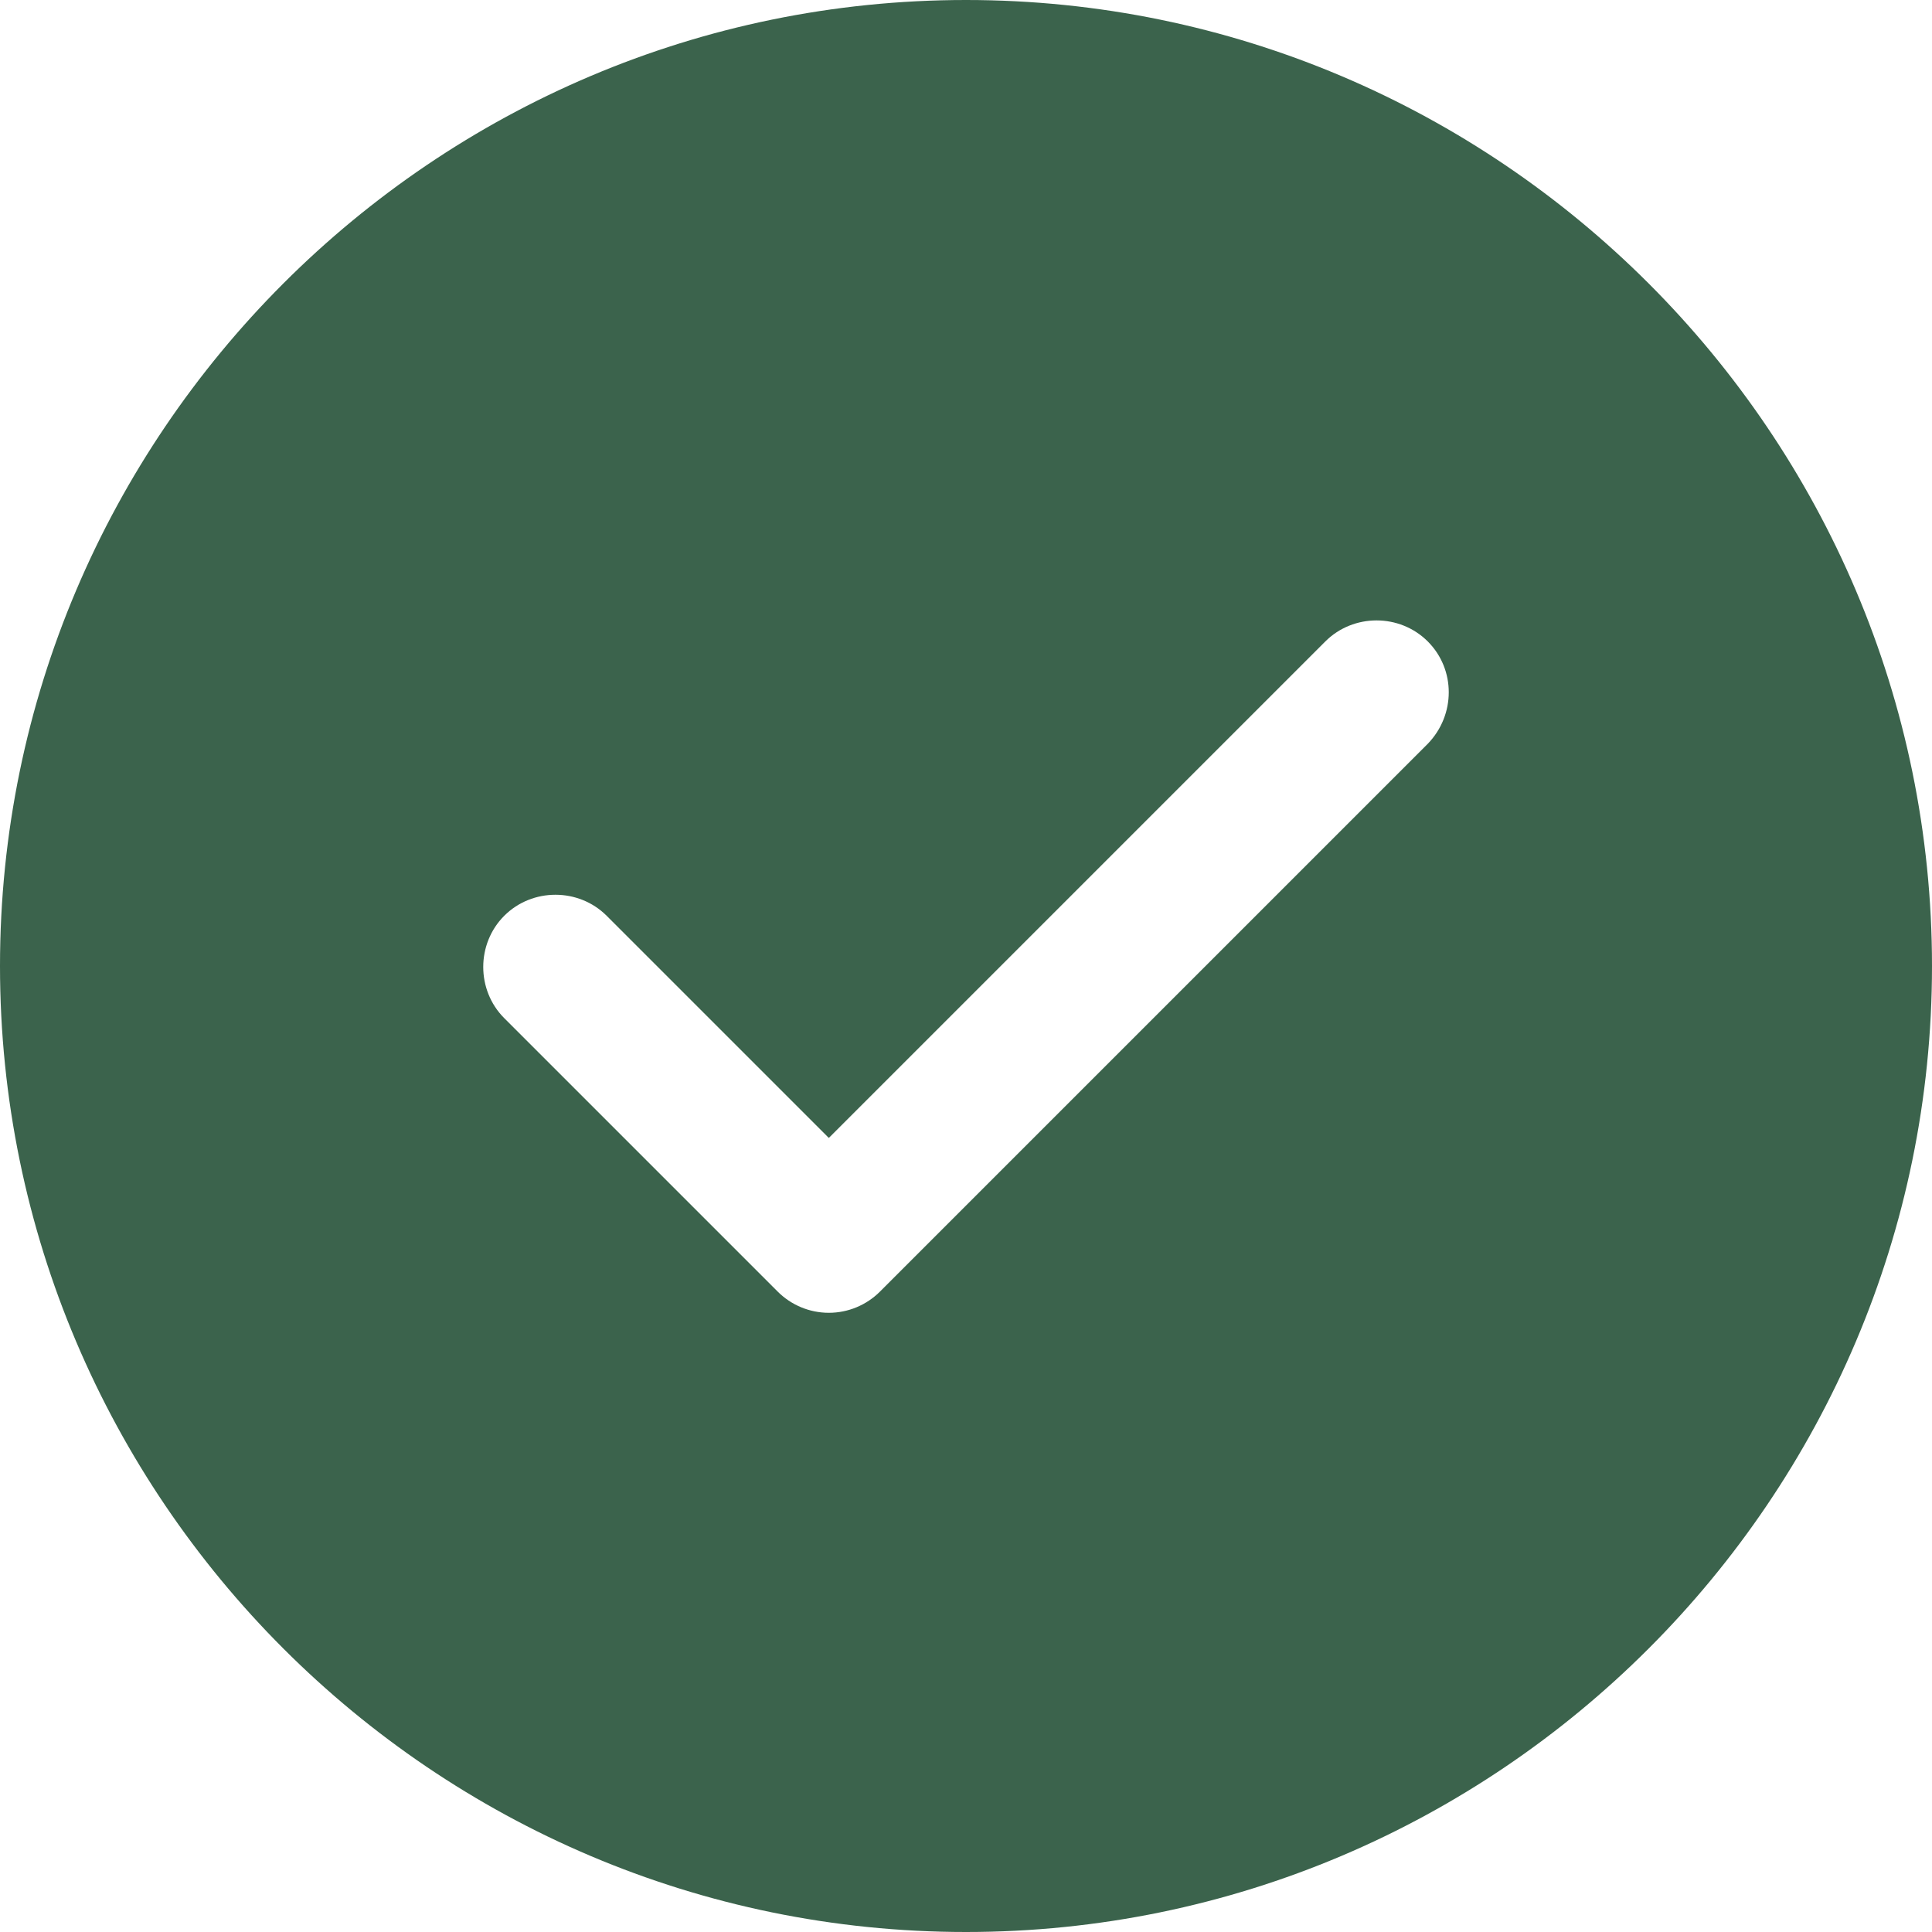 <svg width="28" height="28" viewBox="0 0 28 28" fill="none" xmlns="http://www.w3.org/2000/svg">
<path d="M14 0C6.286 0 0 6.286 0 14C0 21.714 6.286 28 14 28C21.714 28 28 21.714 28 14C28 6.286 21.714 0 14 0ZM20.692 10.78L12.754 18.718C12.558 18.914 12.292 19.026 12.012 19.026C11.732 19.026 11.466 18.914 11.27 18.718L7.308 14.756C6.902 14.35 6.902 13.678 7.308 13.272C7.714 12.866 8.386 12.866 8.792 13.272L12.012 16.492L19.208 9.296C19.614 8.89 20.286 8.89 20.692 9.296C21.098 9.702 21.098 10.36 20.692 10.78Z" fill="#3B634C"/>
</svg>
